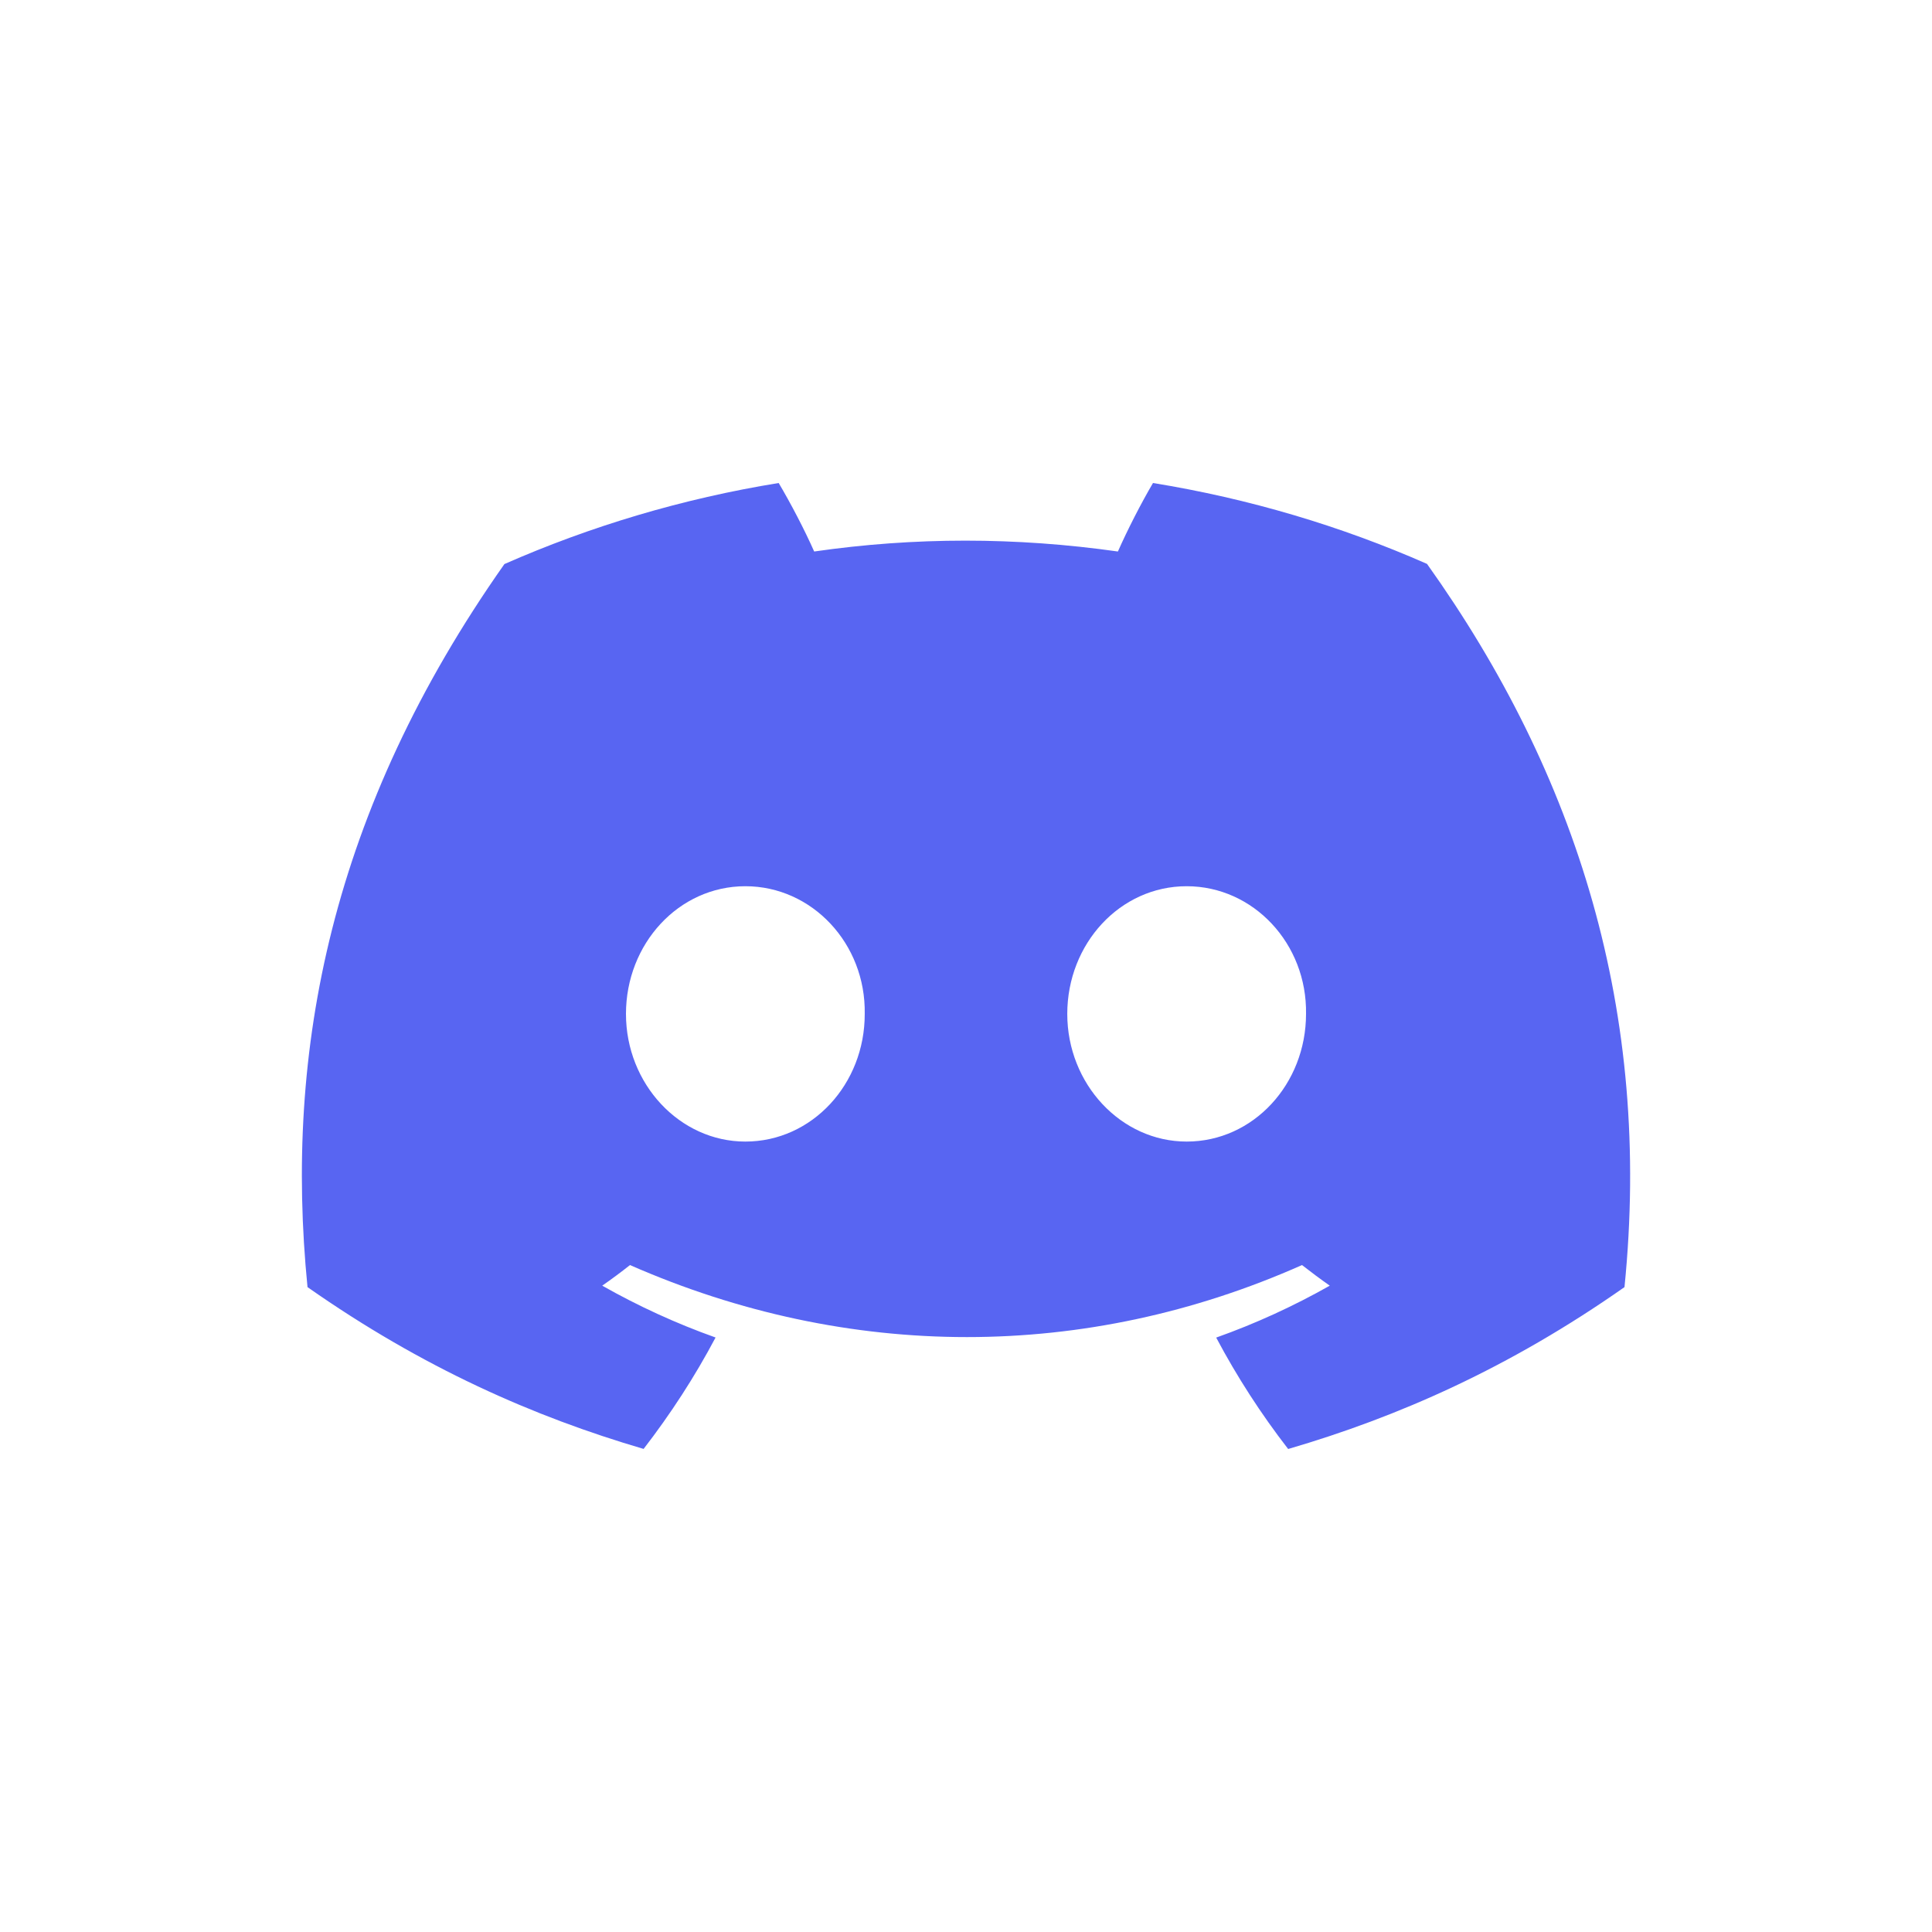 <svg width="24" height="24" viewBox="0 0 24 24" fill="none" xmlns="http://www.w3.org/2000/svg">
<path d="M1.5 8.7C1.5 6.18 1.5 4.92 1.99 3.957C2.422 3.11 3.11 2.422 3.957 1.99C4.92 1.5 6.18 1.5 8.7 1.5H15.3C17.82 1.5 19.08 1.5 20.043 1.99C20.89 2.422 21.578 3.11 22.009 3.957C22.5 4.92 22.5 6.18 22.5 8.7V15.3C22.5 17.82 22.5 19.08 22.009 20.043C21.578 20.89 20.89 21.578 20.043 22.009C19.08 22.5 17.82 22.5 15.3 22.5H8.7C6.18 22.5 4.92 22.5 3.957 22.009C3.11 21.578 2.422 20.89 1.99 20.043C1.5 19.08 1.5 17.82 1.5 15.3V8.7Z" fill="none"/>
<path d="M17.727 7.005C16.659 6.535 15.517 6.194 14.323 6C14.176 6.249 14.005 6.584 13.887 6.851C12.618 6.671 11.36 6.671 10.114 6.851C9.996 6.584 9.821 6.249 9.673 6C8.478 6.194 7.334 6.537 6.266 7.007C4.112 10.066 3.528 13.049 3.82 15.989C5.249 16.991 6.634 17.6 7.995 17.999C8.331 17.564 8.631 17.102 8.889 16.615C8.397 16.44 7.926 16.223 7.481 15.971C7.599 15.889 7.715 15.803 7.826 15.715C10.541 16.908 13.491 16.908 16.174 15.715C16.287 15.803 16.402 15.889 16.519 15.971C16.072 16.224 15.6 16.441 15.108 16.616C15.366 17.102 15.665 17.565 16.002 18C17.365 17.602 18.751 16.992 20.18 15.989C20.523 12.58 19.595 9.625 17.727 7.005ZM9.259 14.181C8.444 14.181 7.776 13.466 7.776 12.595C7.776 11.725 8.43 11.009 9.259 11.009C10.088 11.009 10.757 11.723 10.742 12.595C10.744 13.466 10.088 14.181 9.259 14.181ZM14.741 14.181C13.926 14.181 13.258 13.466 13.258 12.595C13.258 11.725 13.912 11.009 14.741 11.009C15.57 11.009 16.238 11.723 16.224 12.595C16.224 13.466 15.57 14.181 14.741 14.181Z" fill="#5865F2"/>
</svg>
